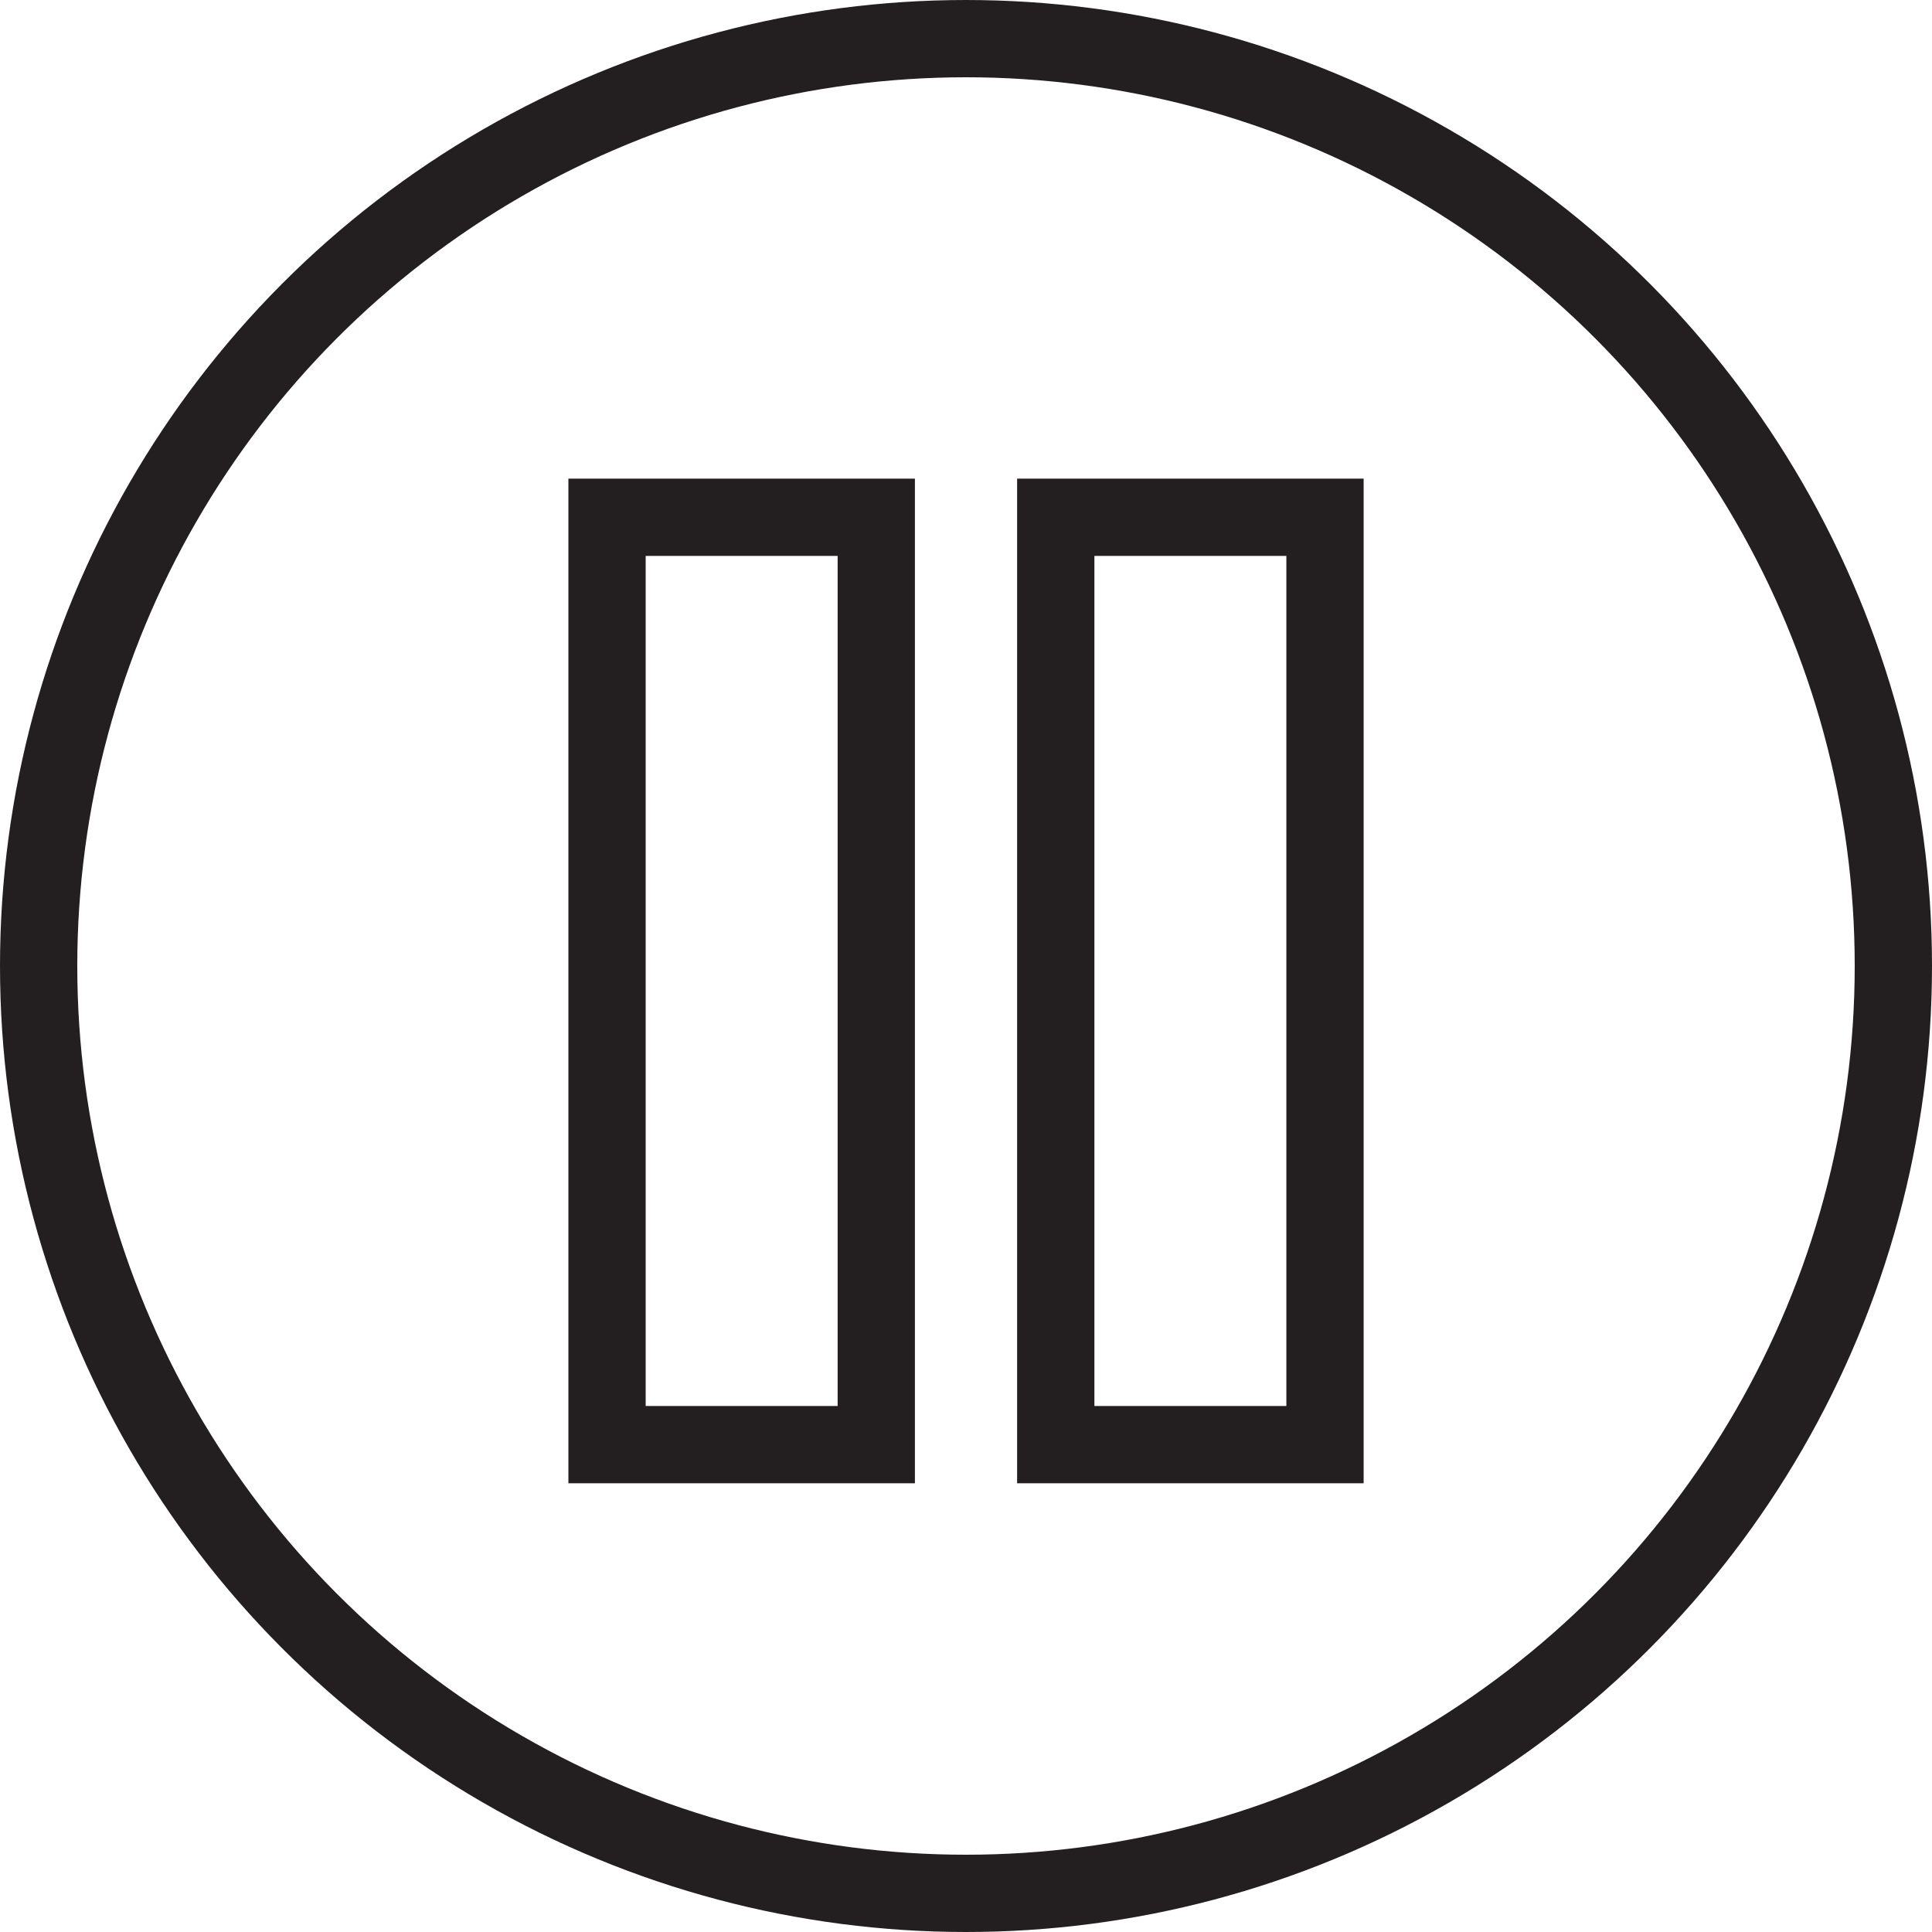 <svg width="50" height="50" viewBox="0 0 50 50" fill="none" xmlns="http://www.w3.org/2000/svg">
<circle cx="25" cy="25" r="24" stroke="#231F20" stroke-width="2"/>
<rect x="15.71" y="13.387" width="6.968" height="24" stroke="#231F20" stroke-width="2"/>
<rect x="27.323" y="13.387" width="6.968" height="24" stroke="#231F20" stroke-width="2"/>
</svg>
